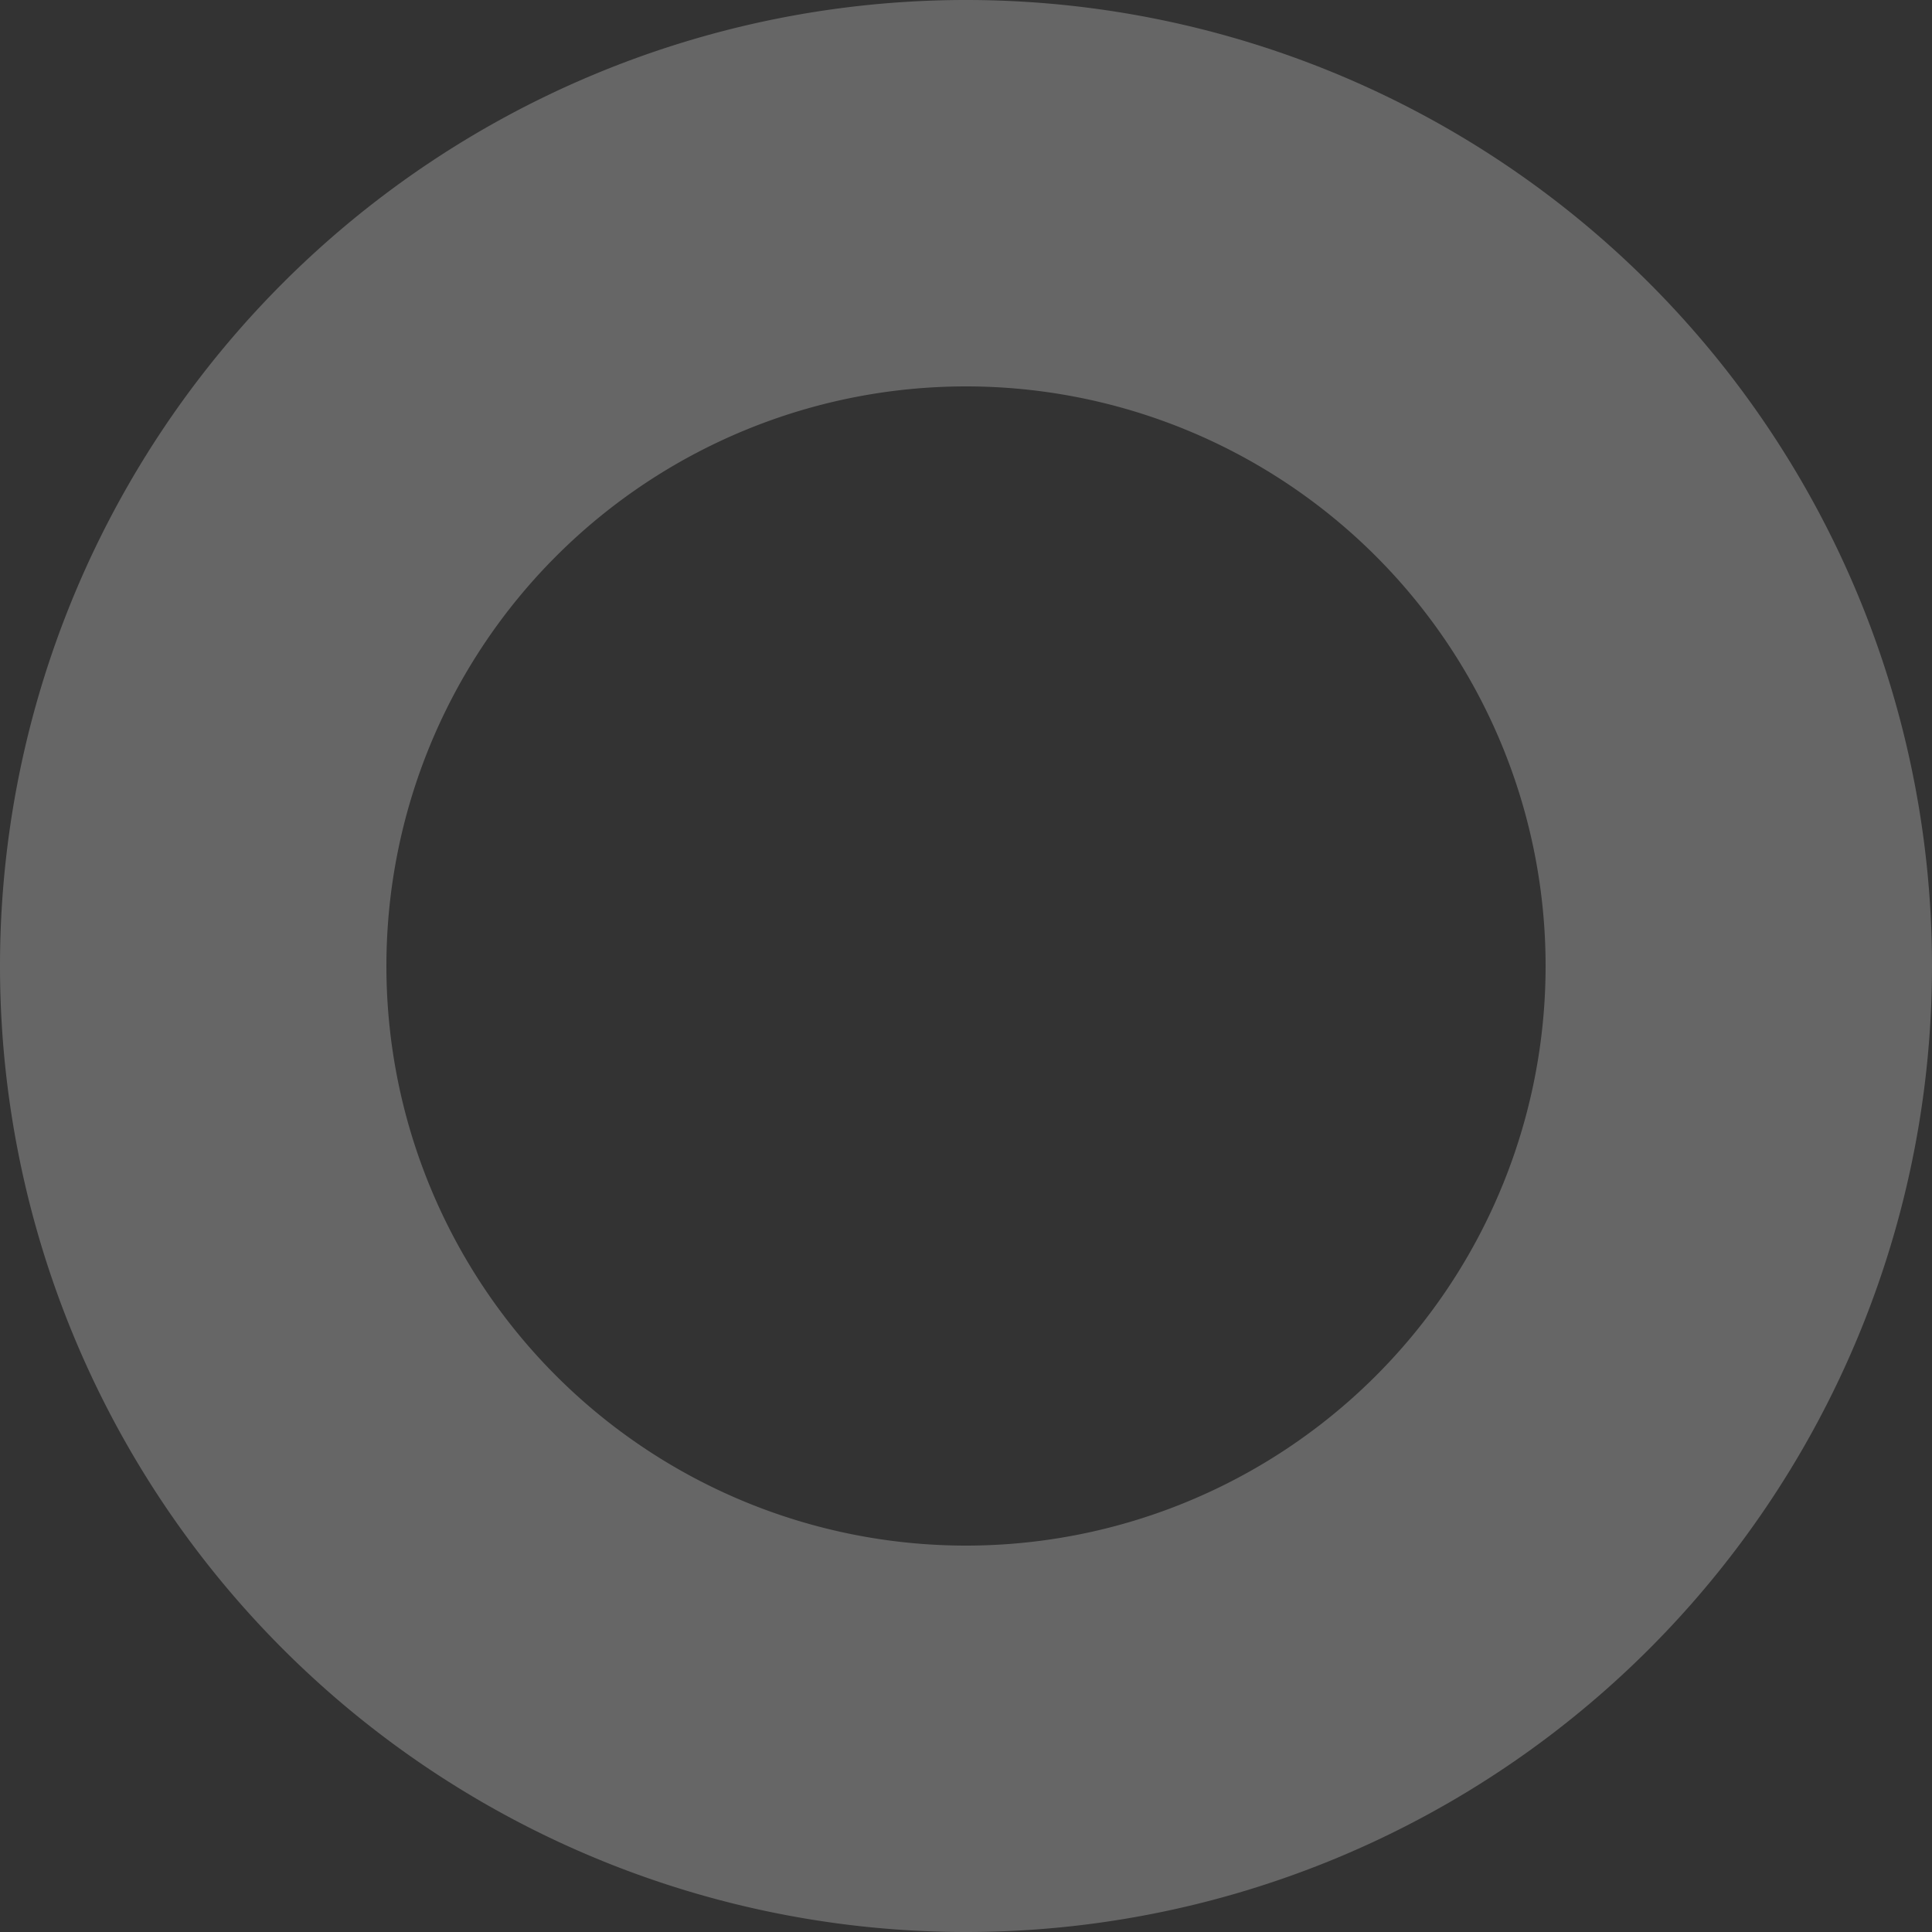 <?xml version="1.0" encoding="UTF-8" standalone="no"?>
<!-- Created with Inkscape (http://www.inkscape.org/) -->

<svg
   xmlns:dc="http://purl.org/dc/elements/1.1/"
   xmlns:cc="http://creativecommons.org/ns#"
   xmlns:rdf="http://www.w3.org/1999/02/22-rdf-syntax-ns#"
   xmlns:svg="http://www.w3.org/2000/svg"
   xmlns="http://www.w3.org/2000/svg"
   xmlns:sodipodi="http://sodipodi.sourceforge.net/DTD/sodipodi-0.dtd"
   xmlns:inkscape="http://www.inkscape.org/namespaces/inkscape"
   width="25mm"
   height="25mm"
   viewBox="0 0 25 25"
   version="1.1"
   id="svg8"
   inkscape:version="0.92.4 (5da689c313, 2019-01-14)"
   sodipodi:docname="bubble.svg">
  <rect x="0" y="0" width="25" height="25" fill="#333333" stroke="none"/>
  <defs
     id="defs2" />
  <sodipodi:namedview
     id="base"
     pagecolor="#ffffff"
     bordercolor="#666666"
     borderopacity="1.0"
     inkscape:pageopacity="0.0"
     inkscape:pageshadow="2"
     inkscape:zoom="0.49497475"
     inkscape:cx="111.83916"
     inkscape:cy="413.67179"
     inkscape:document-units="mm"
     inkscape:current-layer="layer1"
     showgrid="false"
     units="mm"
     inkscape:window-width="1366"
     inkscape:window-height="706"
     inkscape:window-x="-8"
     inkscape:window-y="-8"
     inkscape:window-maximized="1"
     showguides="false" />
  <g
     inkscape:label="Layer 1"
     inkscape:groupmode="layer"
     id="layer1"
     transform="translate(0,-271.999)">
    <path
       style="opacity:1;fill:#ffffff;fill-opacity:0.251;stroke:none;stroke-width:0.109;stroke-linecap:round;stroke-linejoin:round;stroke-miterlimit:10;stroke-dasharray:none;stroke-opacity:1"
       d="M 12.5,271.999 A 12.5,12.5 0 0 0 0,284.499 12.5,12.5 0 0 0 12.5,296.999 12.5,12.5 0 0 0 25,284.499 12.5,12.5 0 0 0 12.5,271.999 Z m 0,5 A 7.5,7.5 0 0 1 20,284.499 7.5,7.5 0 0 1 12.5,291.999 7.5,7.5 0 0 1 5,284.499 7.5,7.5 0 0 1 12.5,276.999 Z"
       id="path911-5"
       inkscape:connector-curvature="0" />
  </g>
</svg>
